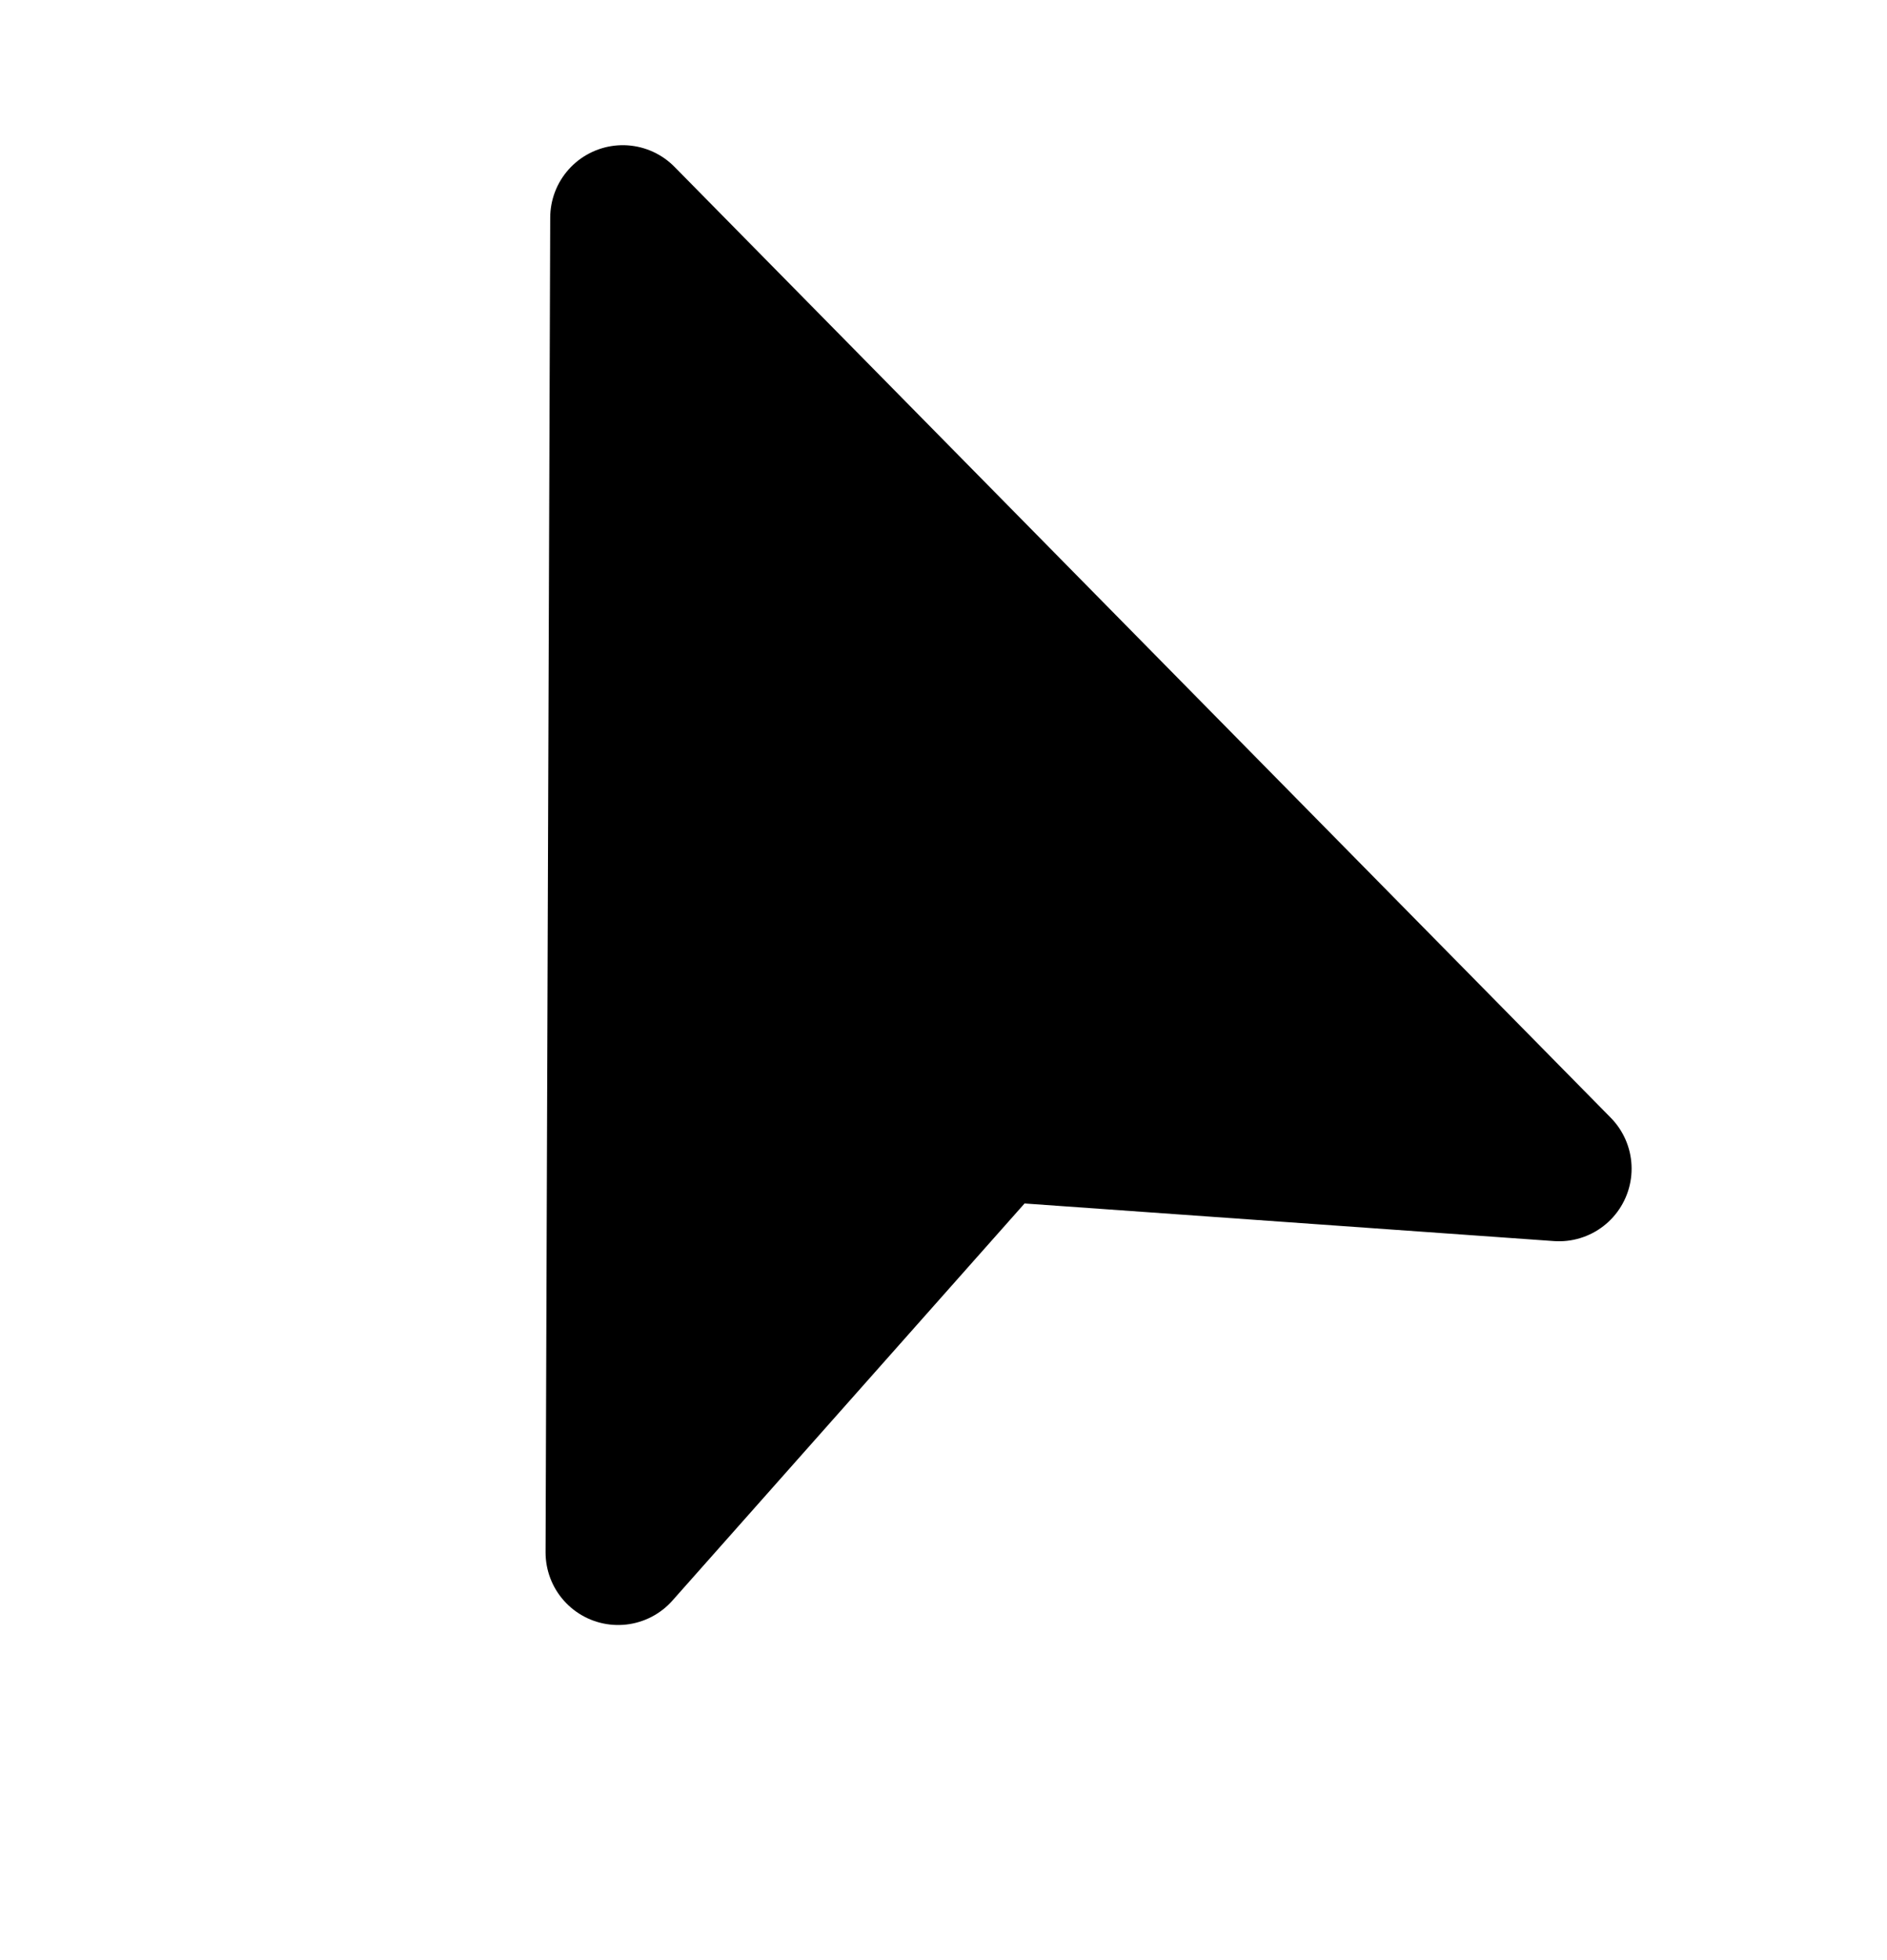 <svg xmlns="http://www.w3.org/2000/svg" xmlns:svg="http://www.w3.org/2000/svg" id="svg4" width="26" height="27" fill="none" version="1.1" viewBox="0 0 26 27"><path id="path2" fill="#000" stroke="#000" stroke-linecap="round" stroke-linejoin="round" stroke-width="2" d="M8.581 3L8.517 21.384L13.696 15.545L21.481 16.098L8.581 3Z"/></svg>